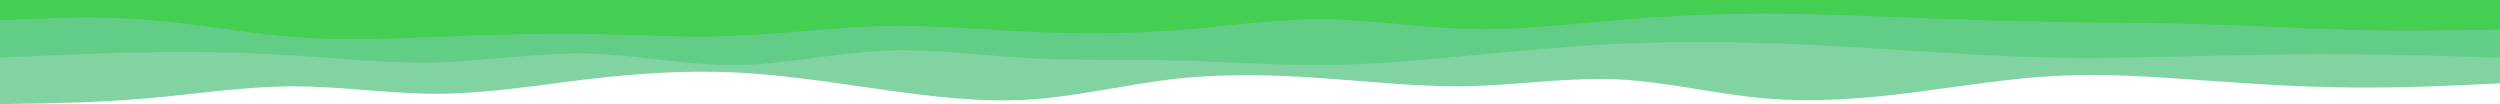 <svg width="960" height="40" viewBox="0 0 960 40" fill="none" xmlns="http://www.w3.org/2000/svg">
<path d="M0 40L9.3 39.822C18.7 39.733 37.3 39.378 56.2 37.778C75 36.178 94 33.156 112.8 33.156C131.7 33.156 150.3 36.178 169.2 36C188 35.822 207 32.622 225.8 30.4C244.7 28.178 263.3 26.933 282.2 27.822C301 28.711 320 31.733 338.8 34.4C357.7 37.067 376.3 39.378 395.2 38.222C414 37.067 433 32.267 451.8 30.222C470.7 28.178 489.3 28.711 508.2 30.044C527 31.378 546 33.511 564.8 33.067C583.7 32.622 602.3 29.6 621.2 30.489C640 31.378 659 36.178 677.8 37.778C696.7 39.378 715.3 37.956 734.2 35.556C753 33.156 772 29.956 790.8 29.067C809.7 28.178 828.3 29.6 847.2 30.933C866 32.267 885 33.511 903.8 33.6C922.7 33.778 941.3 32.889 950.7 32.444L960 32V0H950.7C941.3 0 922.7 0 903.8 0C885 0 866 0 847.2 0C828.3 0 809.7 0 790.8 0C772 0 753 0 734.2 0C715.3 0 696.7 0 677.8 0C659 0 640 0 621.2 0C602.3 0 583.7 0 564.8 0C546 0 527 0 508.2 0C489.3 0 470.7 0 451.8 0C433 0 414 0 395.2 0C376.3 0 357.7 0 338.8 0C320 0 301 0 282.2 0C263.3 0 244.7 0 225.8 0C207 0 188 0 169.2 0C150.3 0 131.7 0 112.8 0C94 0 75 0 56.2 0C37.3 0 18.7 0 9.3 0H0V40Z" fill="#04A946" fill-opacity="0.5"/>
<path d="M0 22.16L9.3 21.716C18.7 21.273 37.3 20.387 56.2 20.121C75 19.766 94 20.121 112.8 21.273C131.7 22.425 150.3 24.553 169.2 23.932C188 23.312 207 20.121 225.8 20.564C244.7 21.007 263.3 25.085 282.2 24.996C301 24.819 320 20.387 338.8 19.5C357.7 18.614 376.3 21.273 395.2 22.337C414 23.312 433 22.78 451.8 23.223C470.7 23.666 489.3 25.085 508.2 24.996C527 24.819 546 23.046 564.8 21.273C583.7 19.5 602.3 17.728 621.2 16.841C640 15.955 659 15.955 677.8 16.575C696.7 17.107 715.3 18.348 734.2 19.5C753 20.653 772 21.894 790.8 22.16C809.7 22.425 828.3 21.894 847.2 21.451C866 21.007 885 20.653 903.8 20.83C922.7 21.007 941.3 21.539 950.7 21.894L960 22.16V0H950.7C941.3 0 922.7 0 903.8 0C885 0 866 0 847.2 0C828.3 0 809.7 0 790.8 0C772 0 753 0 734.2 0C715.3 0 696.7 0 677.8 0C659 0 640 0 621.2 0C602.3 0 583.7 0 564.8 0C546 0 527 0 508.2 0C489.3 0 470.7 0 451.8 0C433 0 414 0 395.2 0C376.3 0 357.7 0 338.8 0C320 0 301 0 282.2 0C263.3 0 244.7 0 225.8 0C207 0 188 0 169.2 0C150.3 0 131.7 0 112.8 0C94 0 75 0 56.2 0C37.3 0 18.7 0 9.3 0H0V22.16Z" fill="#00BD34" fill-opacity="0.25"/>
<path d="M0 7.835L9.3 7.4C18.7 6.965 37.3 6.094 56.2 7.574C75 8.967 94 12.798 112.8 14.191C131.7 15.671 150.3 14.8 169.2 14.104C188 13.32 207 12.798 225.8 13.059C244.7 13.32 263.3 14.539 282.2 13.755C301 13.059 320 10.447 338.8 10.012C357.7 9.577 376.3 11.318 395.2 12.188C414 13.059 433 13.059 451.8 11.579C470.7 10.186 489.3 7.226 508.2 7.4C527 7.574 546 10.708 564.8 11.144C583.7 11.579 602.3 9.315 621.2 7.661C640 6.094 659 5.224 677.8 5.224C696.7 5.224 715.3 6.094 734.2 6.791C753 7.574 772 8.097 790.8 8.445C809.7 8.706 828.3 8.706 847.2 9.315C866 9.838 885 11.056 903.8 11.492C922.7 11.927 941.3 11.579 950.7 11.492L960 11.318V0H950.7C941.3 0 922.7 0 903.8 0C885 0 866 0 847.2 0C828.3 0 809.7 0 790.8 0C772 0 753 0 734.2 0C715.3 0 696.7 0 677.8 0C659 0 640 0 621.2 0C602.3 0 583.7 0 564.8 0C546 0 527 0 508.2 0C489.3 0 470.7 0 451.8 0C433 0 414 0 395.2 0C376.3 0 357.7 0 338.8 0C320 0 301 0 282.2 0C263.3 0 244.7 0 225.8 0C207 0 188 0 169.2 0C150.3 0 131.7 0 112.8 0C94 0 75 0 56.2 0C37.3 0 18.7 0 9.3 0H0V7.835Z" fill="#1AD005" fill-opacity="0.4"/>
</svg>
